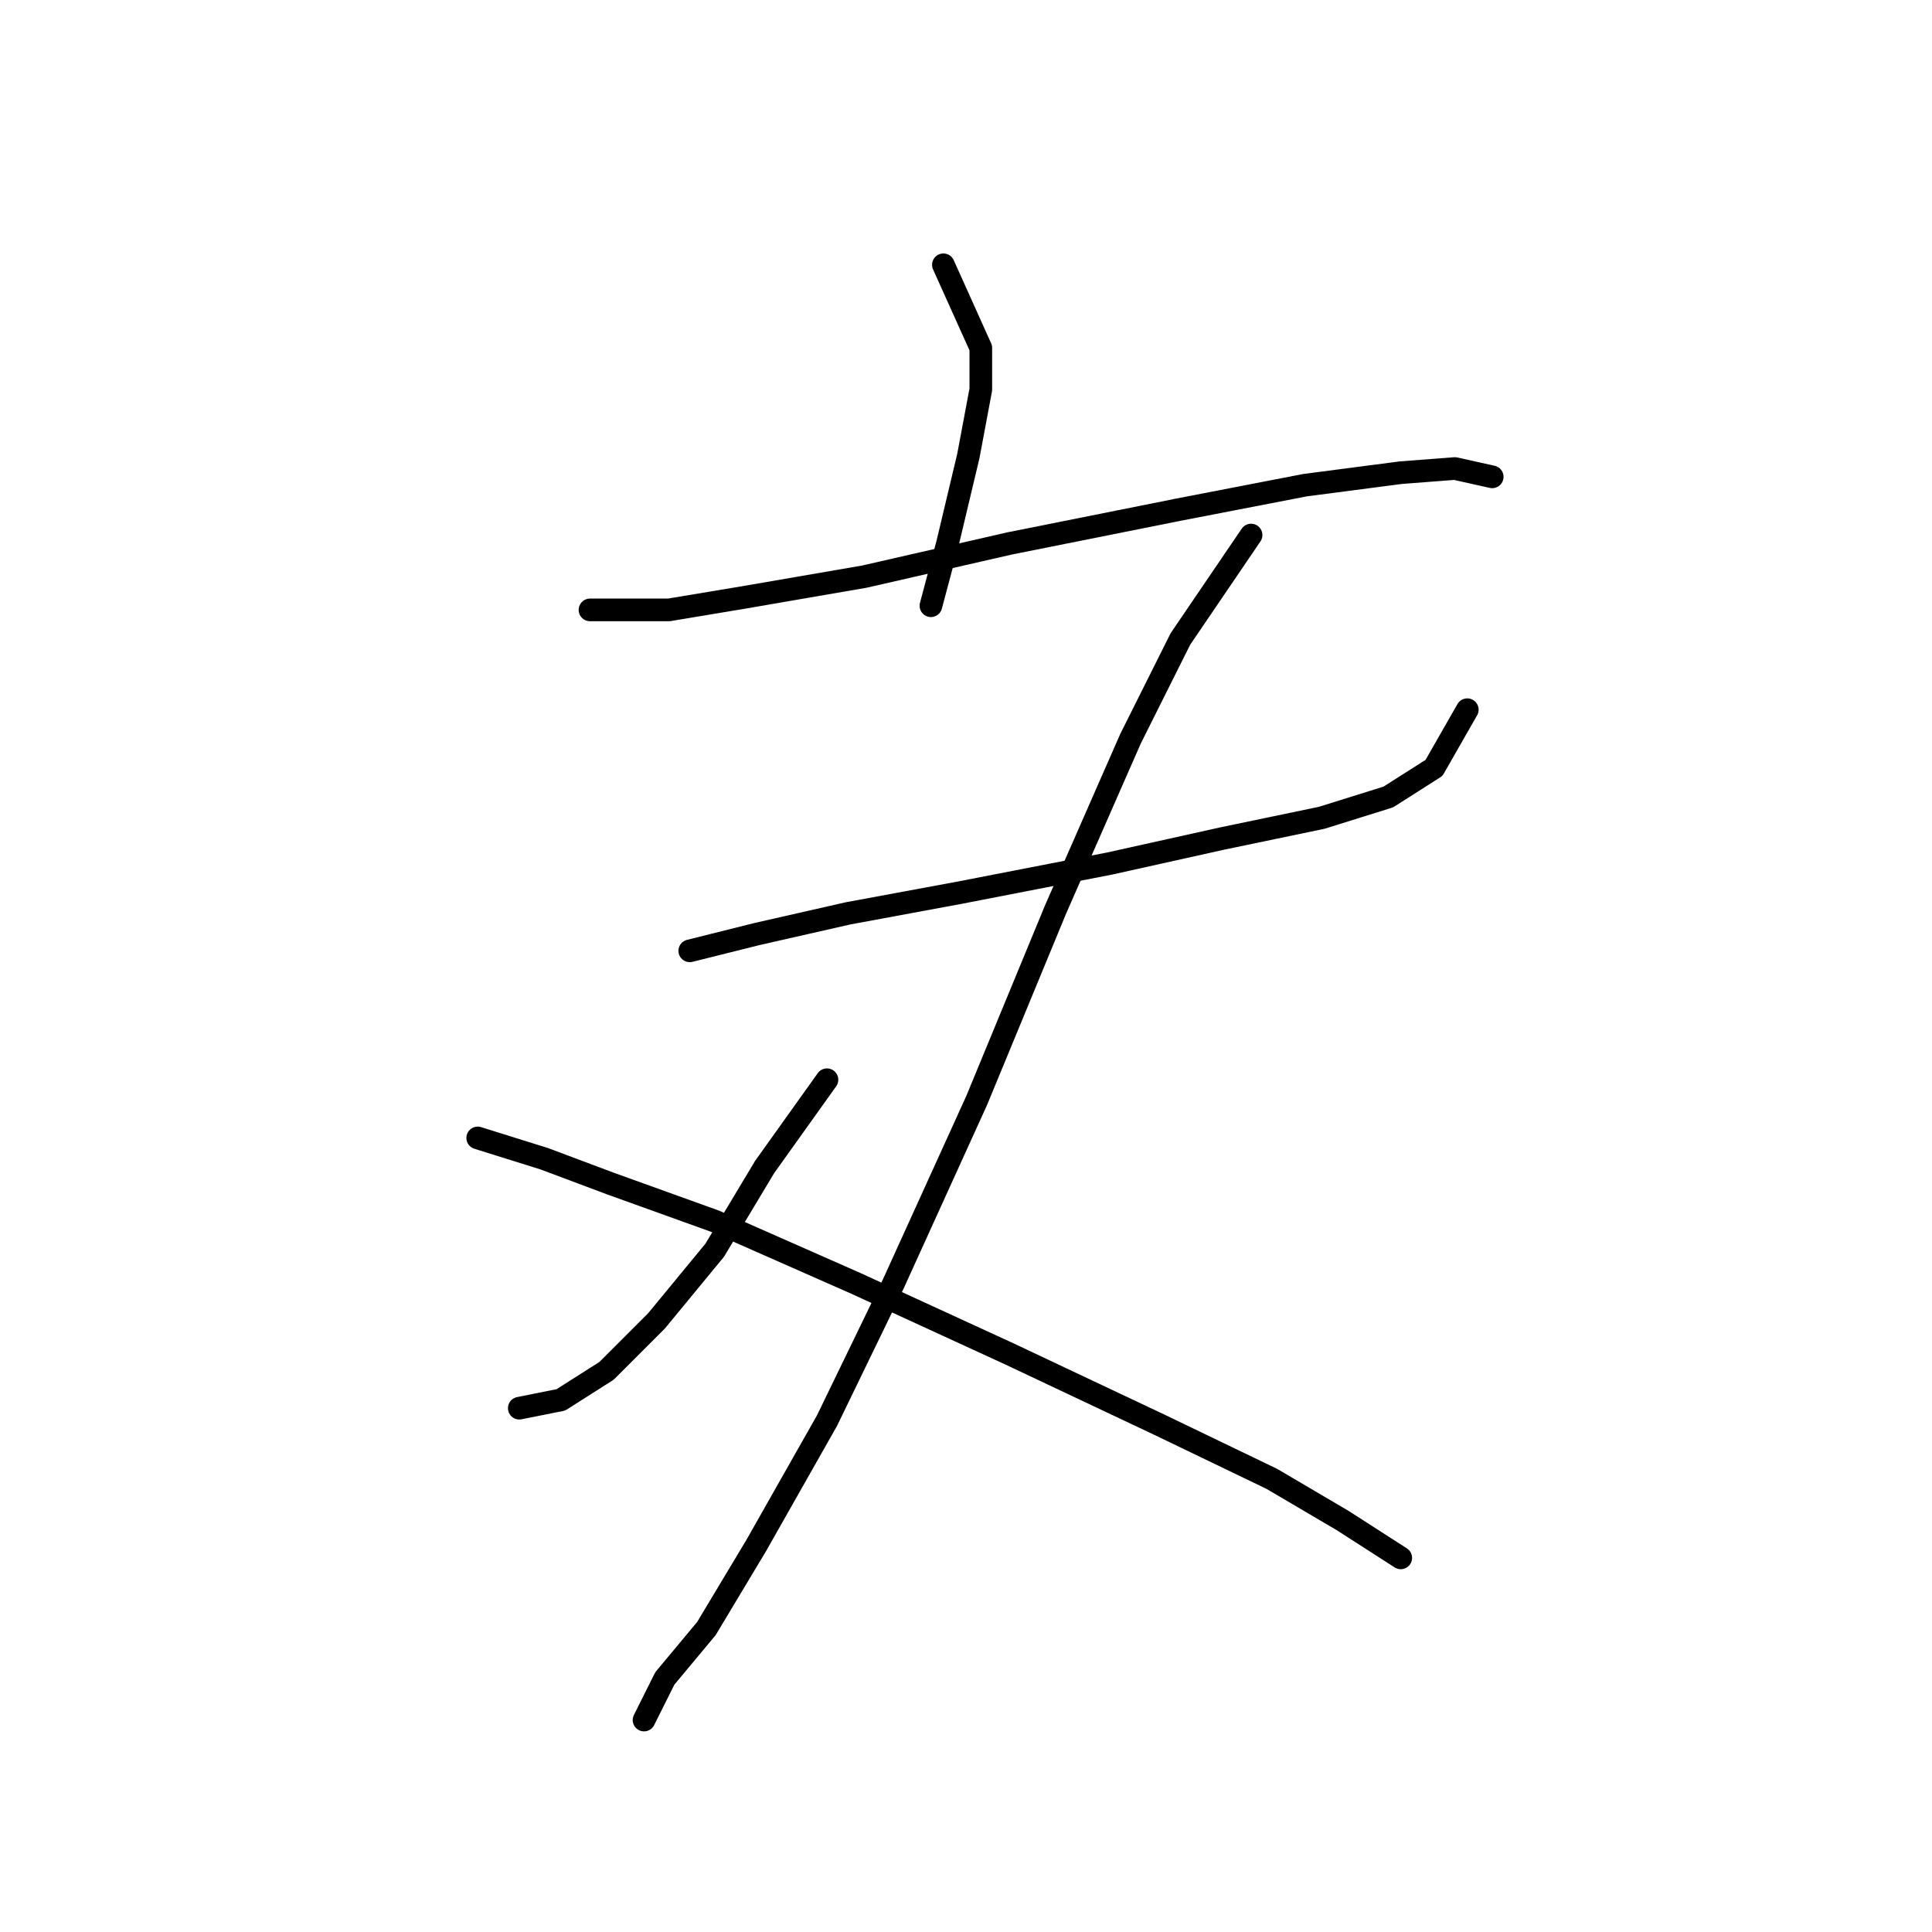 <?xml version="1.0" standalone="no"?>
    <svg width="256" height="256" xmlns="http://www.w3.org/2000/svg" version="1.1">
    <polyline stroke="black" stroke-width="3" stroke-linecap="round" fill="transparent" stroke-linejoin="round" points="125.004 35.086 129.963 46.105 129.963 51.614 128.31 60.429 125.555 71.999 123.352 80.263 123.352 80.263 " />
        <polyline stroke="black" stroke-width="3" stroke-linecap="round" fill="transparent" stroke-linejoin="round" points="78.175 80.814 88.642 80.814 98.559 79.161 114.537 76.406 133.819 71.999 155.857 67.591 172.936 64.286 185.608 62.633 192.77 62.082 197.728 63.184 197.728 63.184 " />
        <polyline stroke="black" stroke-width="3" stroke-linecap="round" fill="transparent" stroke-linejoin="round" points="91.397 125.991 100.212 123.787 112.333 121.033 127.208 118.278 147.042 114.421 161.917 111.116 175.14 108.361 183.955 105.606 190.015 101.75 194.423 94.037 194.423 94.037 " />
        <polyline stroke="black" stroke-width="3" stroke-linecap="round" fill="transparent" stroke-linejoin="round" points="165.774 70.897 156.408 84.671 149.797 97.893 139.88 120.482 129.412 145.825 118.393 170.066 109.578 188.247 100.212 204.775 93.601 215.794 88.091 222.405 85.337 227.915 85.337 227.915 " />
        <polyline stroke="black" stroke-width="3" stroke-linecap="round" fill="transparent" stroke-linejoin="round" points="109.578 143.07 101.314 154.64 94.703 165.659 86.99 175.025 80.378 181.636 74.318 185.492 68.809 186.594 68.809 186.594 " />
        <polyline stroke="black" stroke-width="3" stroke-linecap="round" fill="transparent" stroke-linejoin="round" points="63.299 150.783 72.114 153.538 80.929 156.844 94.703 161.802 113.435 170.066 133.819 179.432 153.653 188.798 168.529 195.96 177.895 201.47 185.608 206.428 185.608 206.428 " />
        </svg>